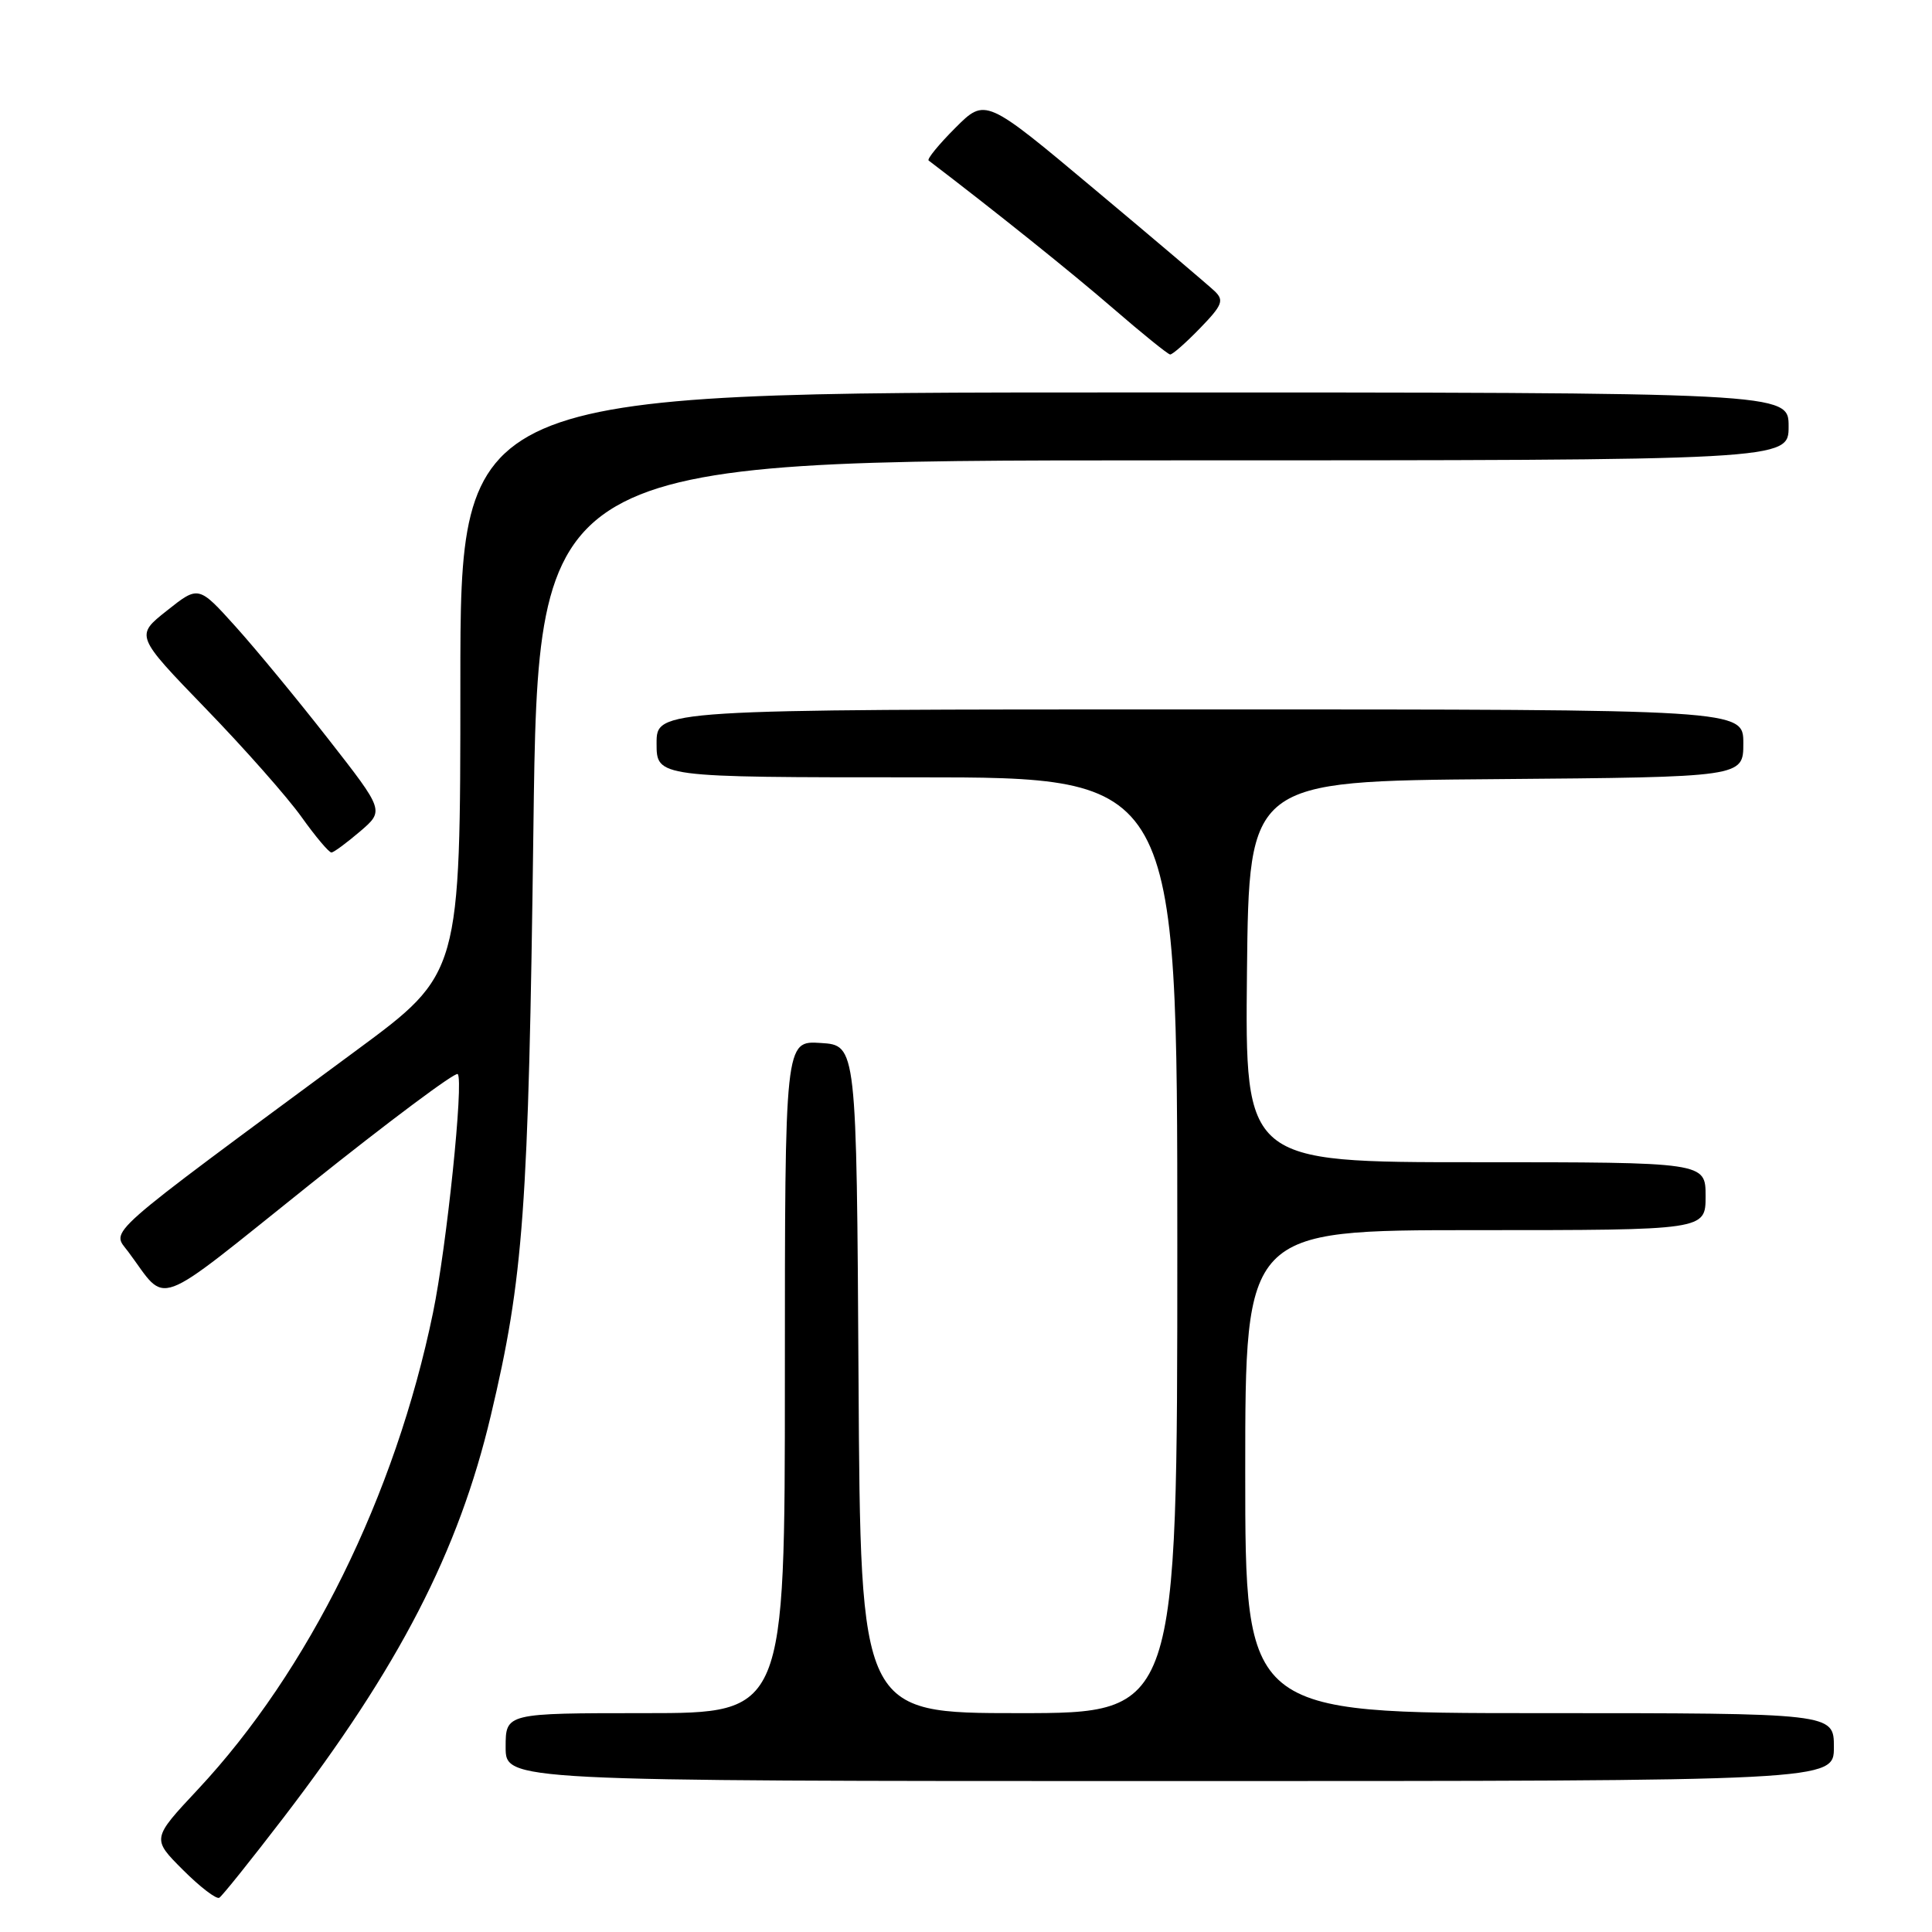 <?xml version="1.0" encoding="UTF-8" standalone="no"?>
<!DOCTYPE svg PUBLIC "-//W3C//DTD SVG 1.1//EN" "http://www.w3.org/Graphics/SVG/1.1/DTD/svg11.dtd" >
<svg xmlns="http://www.w3.org/2000/svg" xmlns:xlink="http://www.w3.org/1999/xlink" version="1.1" viewBox="0 0 256 256">
 <g >
 <path fill="currentColor"
d=" M 37.54 240.88 C 52.88 220.87 60.76 205.61 65.03 187.59 C 69.38 169.29 70.03 160.33 70.68 109.75 C 71.31 61.00 71.31 61.00 154.16 61.00 C 237.00 61.00 237.00 61.00 237.00 56.50 C 237.00 52.00 237.00 52.00 149.00 52.00 C 61.00 52.00 61.00 52.00 61.00 90.50 C 61.00 129.01 61.00 129.01 47.25 139.16 C 12.98 164.47 14.77 162.88 16.99 165.86 C 22.32 172.98 19.88 173.88 41.00 157.00 C 51.49 148.61 60.34 142.00 60.65 142.32 C 61.47 143.14 59.19 165.18 57.37 173.97 C 52.38 198.15 40.90 221.42 26.21 237.12 C 20.11 243.64 20.11 243.64 24.24 247.77 C 26.51 250.04 28.68 251.70 29.06 251.46 C 29.45 251.22 33.26 246.46 37.54 240.88 Z  M 243.00 231.50 C 243.00 227.00 243.00 227.00 204.00 227.00 C 165.00 227.00 165.00 227.00 165.00 195.00 C 165.00 163.00 165.00 163.00 195.50 163.00 C 226.00 163.00 226.00 163.00 226.00 158.50 C 226.00 154.00 226.00 154.00 195.48 154.00 C 164.97 154.00 164.97 154.00 165.23 128.75 C 165.50 103.50 165.50 103.50 198.25 103.24 C 231.00 102.97 231.00 102.97 231.00 98.49 C 231.00 94.00 231.00 94.00 159.00 94.00 C 87.00 94.00 87.00 94.00 87.00 98.50 C 87.00 103.00 87.00 103.00 121.50 103.00 C 156.00 103.00 156.00 103.00 156.00 165.00 C 156.00 227.00 156.00 227.00 135.01 227.00 C 114.02 227.00 114.02 227.00 113.76 182.75 C 113.50 138.50 113.50 138.50 108.75 138.20 C 104.00 137.89 104.00 137.89 104.00 182.45 C 104.00 227.00 104.00 227.00 85.50 227.00 C 67.00 227.00 67.00 227.00 67.00 231.50 C 67.00 236.00 67.00 236.00 155.00 236.00 C 243.00 236.00 243.00 236.00 243.00 231.50 Z  M 47.71 110.17 C 50.92 107.42 50.92 107.42 43.53 97.96 C 39.47 92.76 33.93 86.04 31.23 83.04 C 26.31 77.58 26.31 77.58 22.12 80.91 C 17.92 84.23 17.92 84.23 27.24 93.87 C 32.37 99.16 38.09 105.64 39.95 108.25 C 41.81 110.86 43.60 112.98 43.92 112.96 C 44.24 112.94 45.94 111.68 47.71 110.17 Z  M 159.01 43.49 C 161.97 40.44 162.22 39.80 160.96 38.59 C 160.15 37.82 152.99 31.74 145.03 25.08 C 130.57 12.96 130.57 12.96 126.58 16.95 C 124.39 19.14 122.80 21.09 123.05 21.27 C 131.73 27.88 142.05 36.15 147.50 40.87 C 151.35 44.20 154.75 46.95 155.05 46.97 C 155.36 46.99 157.14 45.42 159.01 43.49 Z "/>
</g>
</svg>
